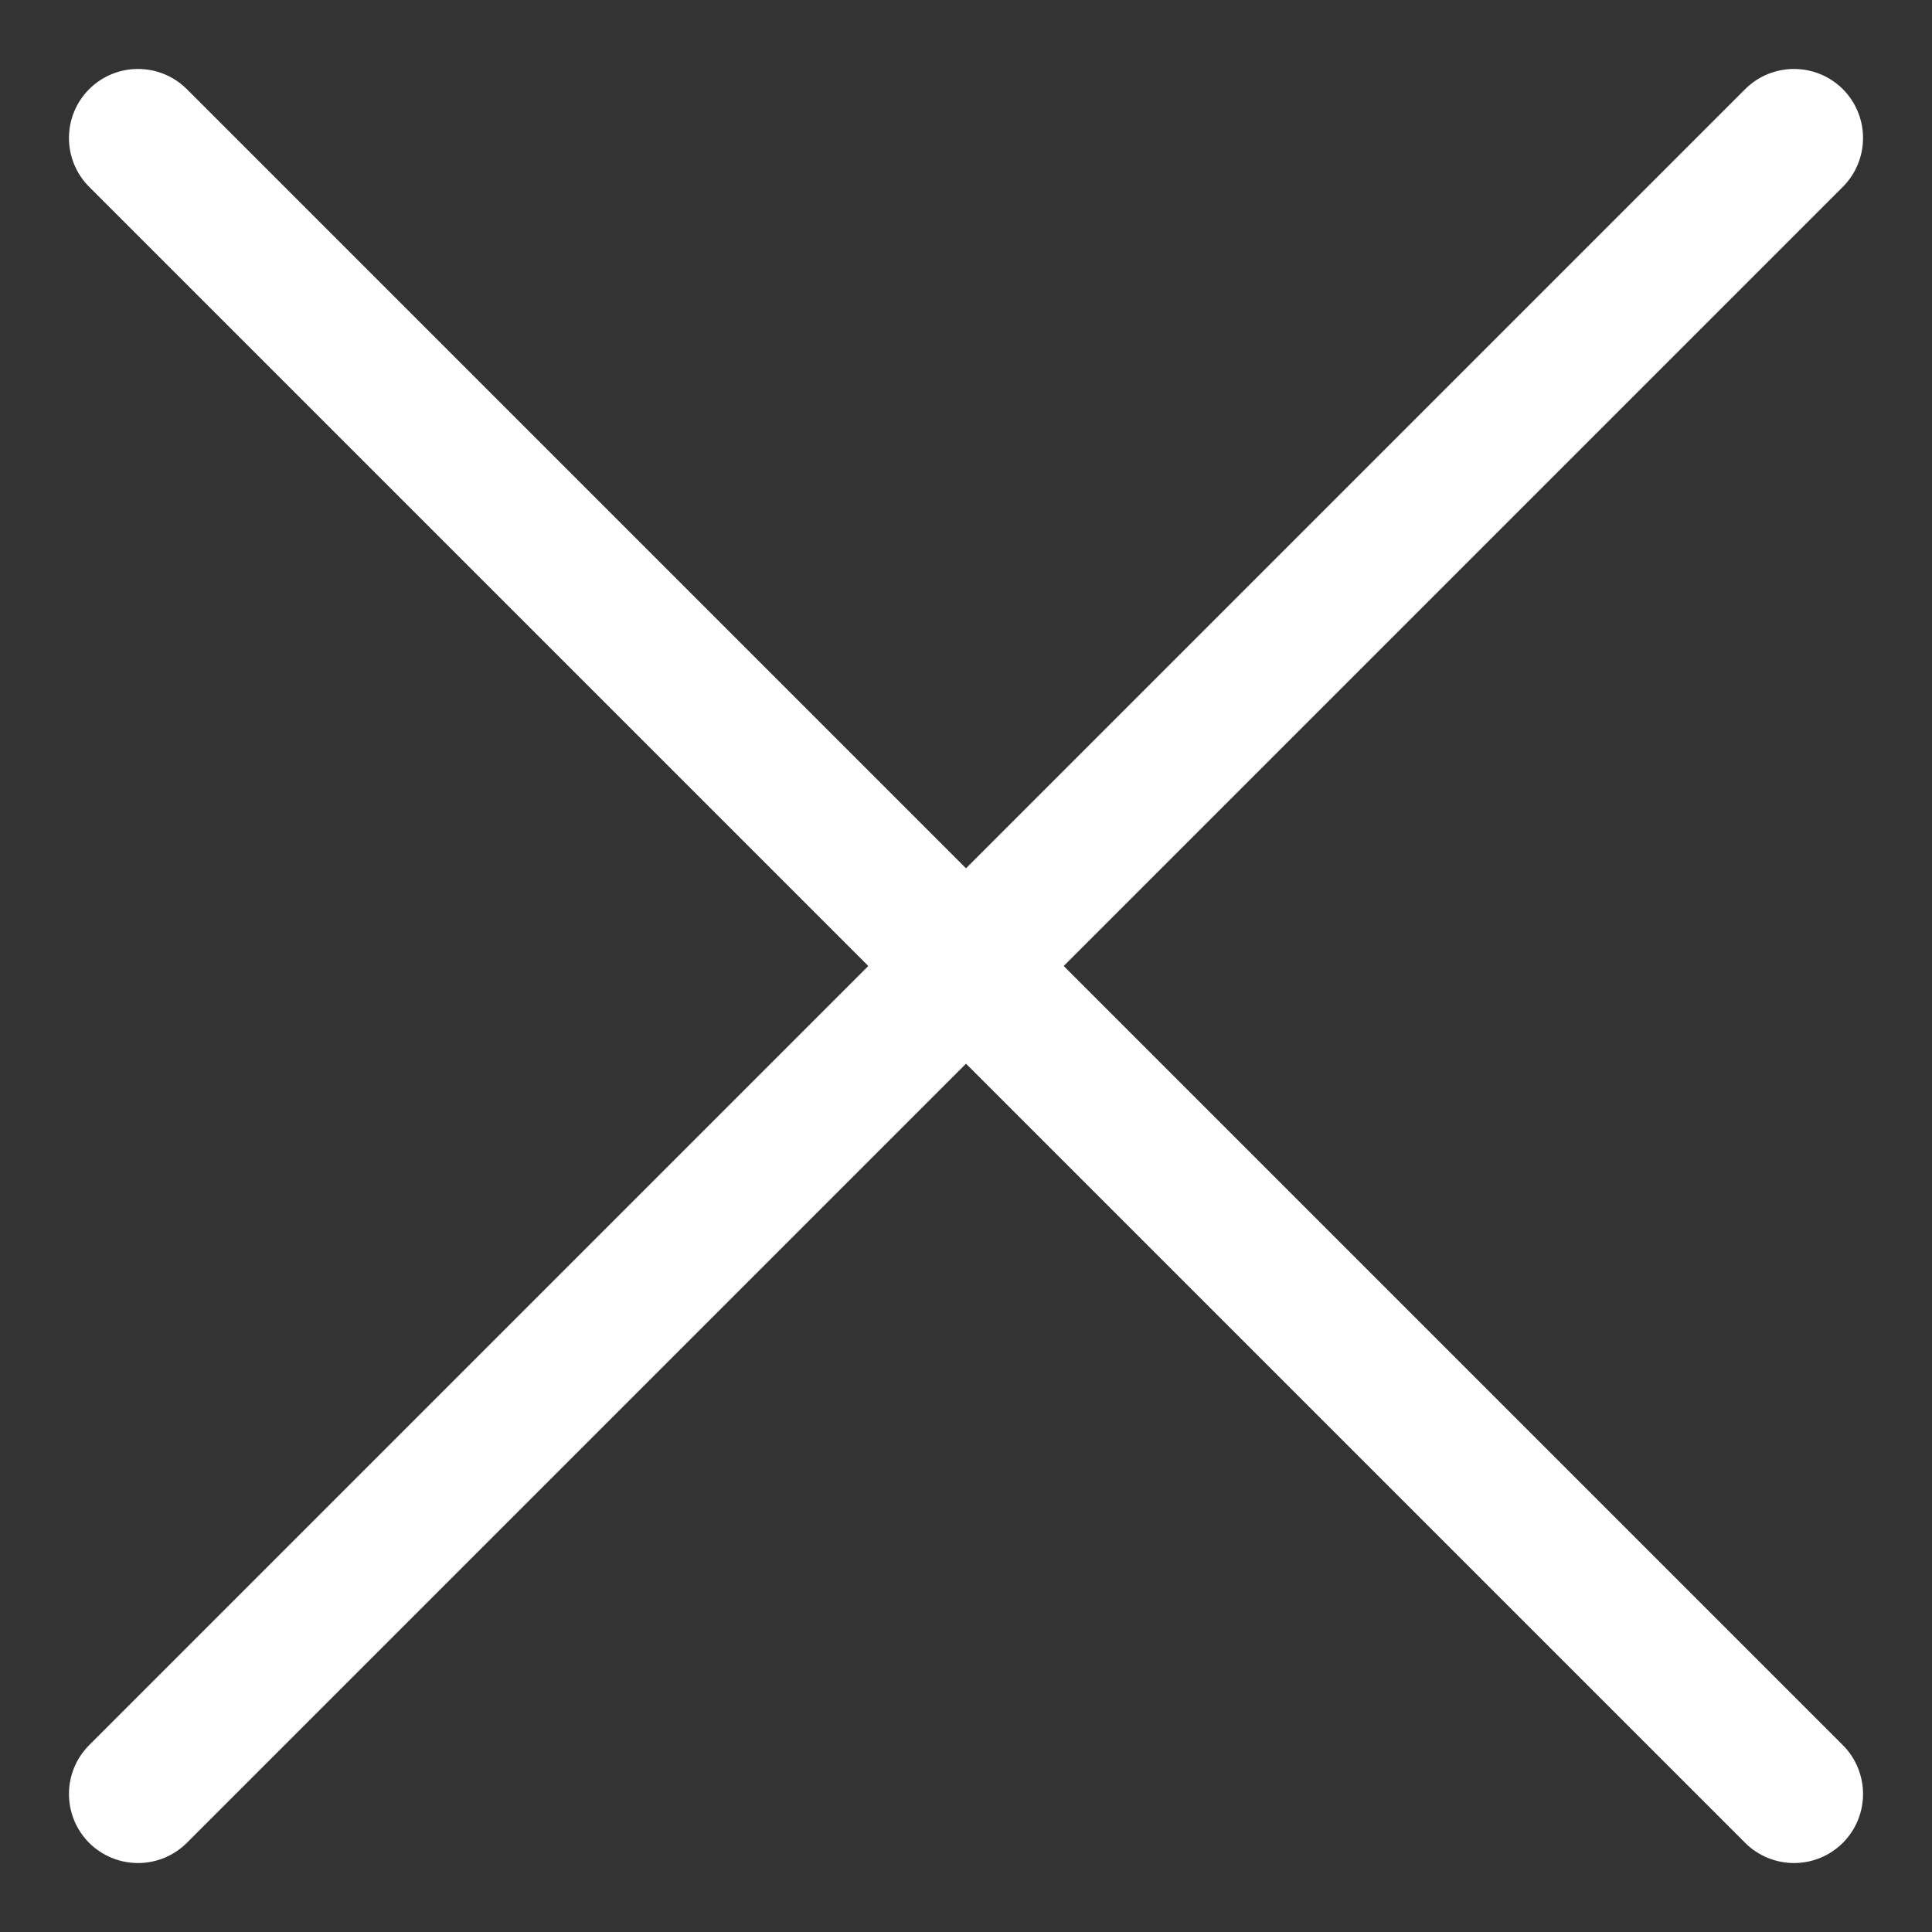 <svg width="14" height="14" viewBox="0 0 14 14" version="1.1" xmlns="http://www.w3.org/2000/svg" xmlns:xlink="http://www.w3.org/1999/xlink">
<rect x="0" y="0" width="14" height="14" fill="#333333" stroke="none"/>
<title>close</title>
<desc>Created using Figma</desc>
<g id="Canvas" transform="translate(-675 -1293)">
<g id="close">
<g id="Vector 5">
<use xlink:href="#path0_stroke" transform="translate(676 1294)" fill="#FFFFFF"/>
</g>
<g id="Vector 3">
<use xlink:href="#path1_stroke" transform="translate(676 1294)" fill="#FFFFFF"/>
</g>
</g>
</g>
<defs>
<path id="path0_stroke" d="M 12.354 0.354C 12.549 0.158 12.549 -0.158 12.354 -0.354C 12.158 -0.549 11.842 -0.549 11.646 -0.354L 12.354 0.354ZM -0.354 11.646C -0.549 11.842 -0.549 12.158 -0.354 12.354C -0.158 12.549 0.158 12.549 0.354 12.354L -0.354 11.646ZM 11.646 -0.354L -0.354 11.646L 0.354 12.354L 12.354 0.354L 11.646 -0.354Z"/>
<path id="path1_stroke" d="M 0.354 -0.354C 0.158 -0.549 -0.158 -0.549 -0.354 -0.354C -0.549 -0.158 -0.549 0.158 -0.354 0.354L 0.354 -0.354ZM 11.646 12.354C 11.842 12.549 12.158 12.549 12.354 12.354C 12.549 12.158 12.549 11.842 12.354 11.646L 11.646 12.354ZM -0.354 0.354L 11.646 12.354L 12.354 11.646L 0.354 -0.354L -0.354 0.354Z"/>
</defs>
</svg>
